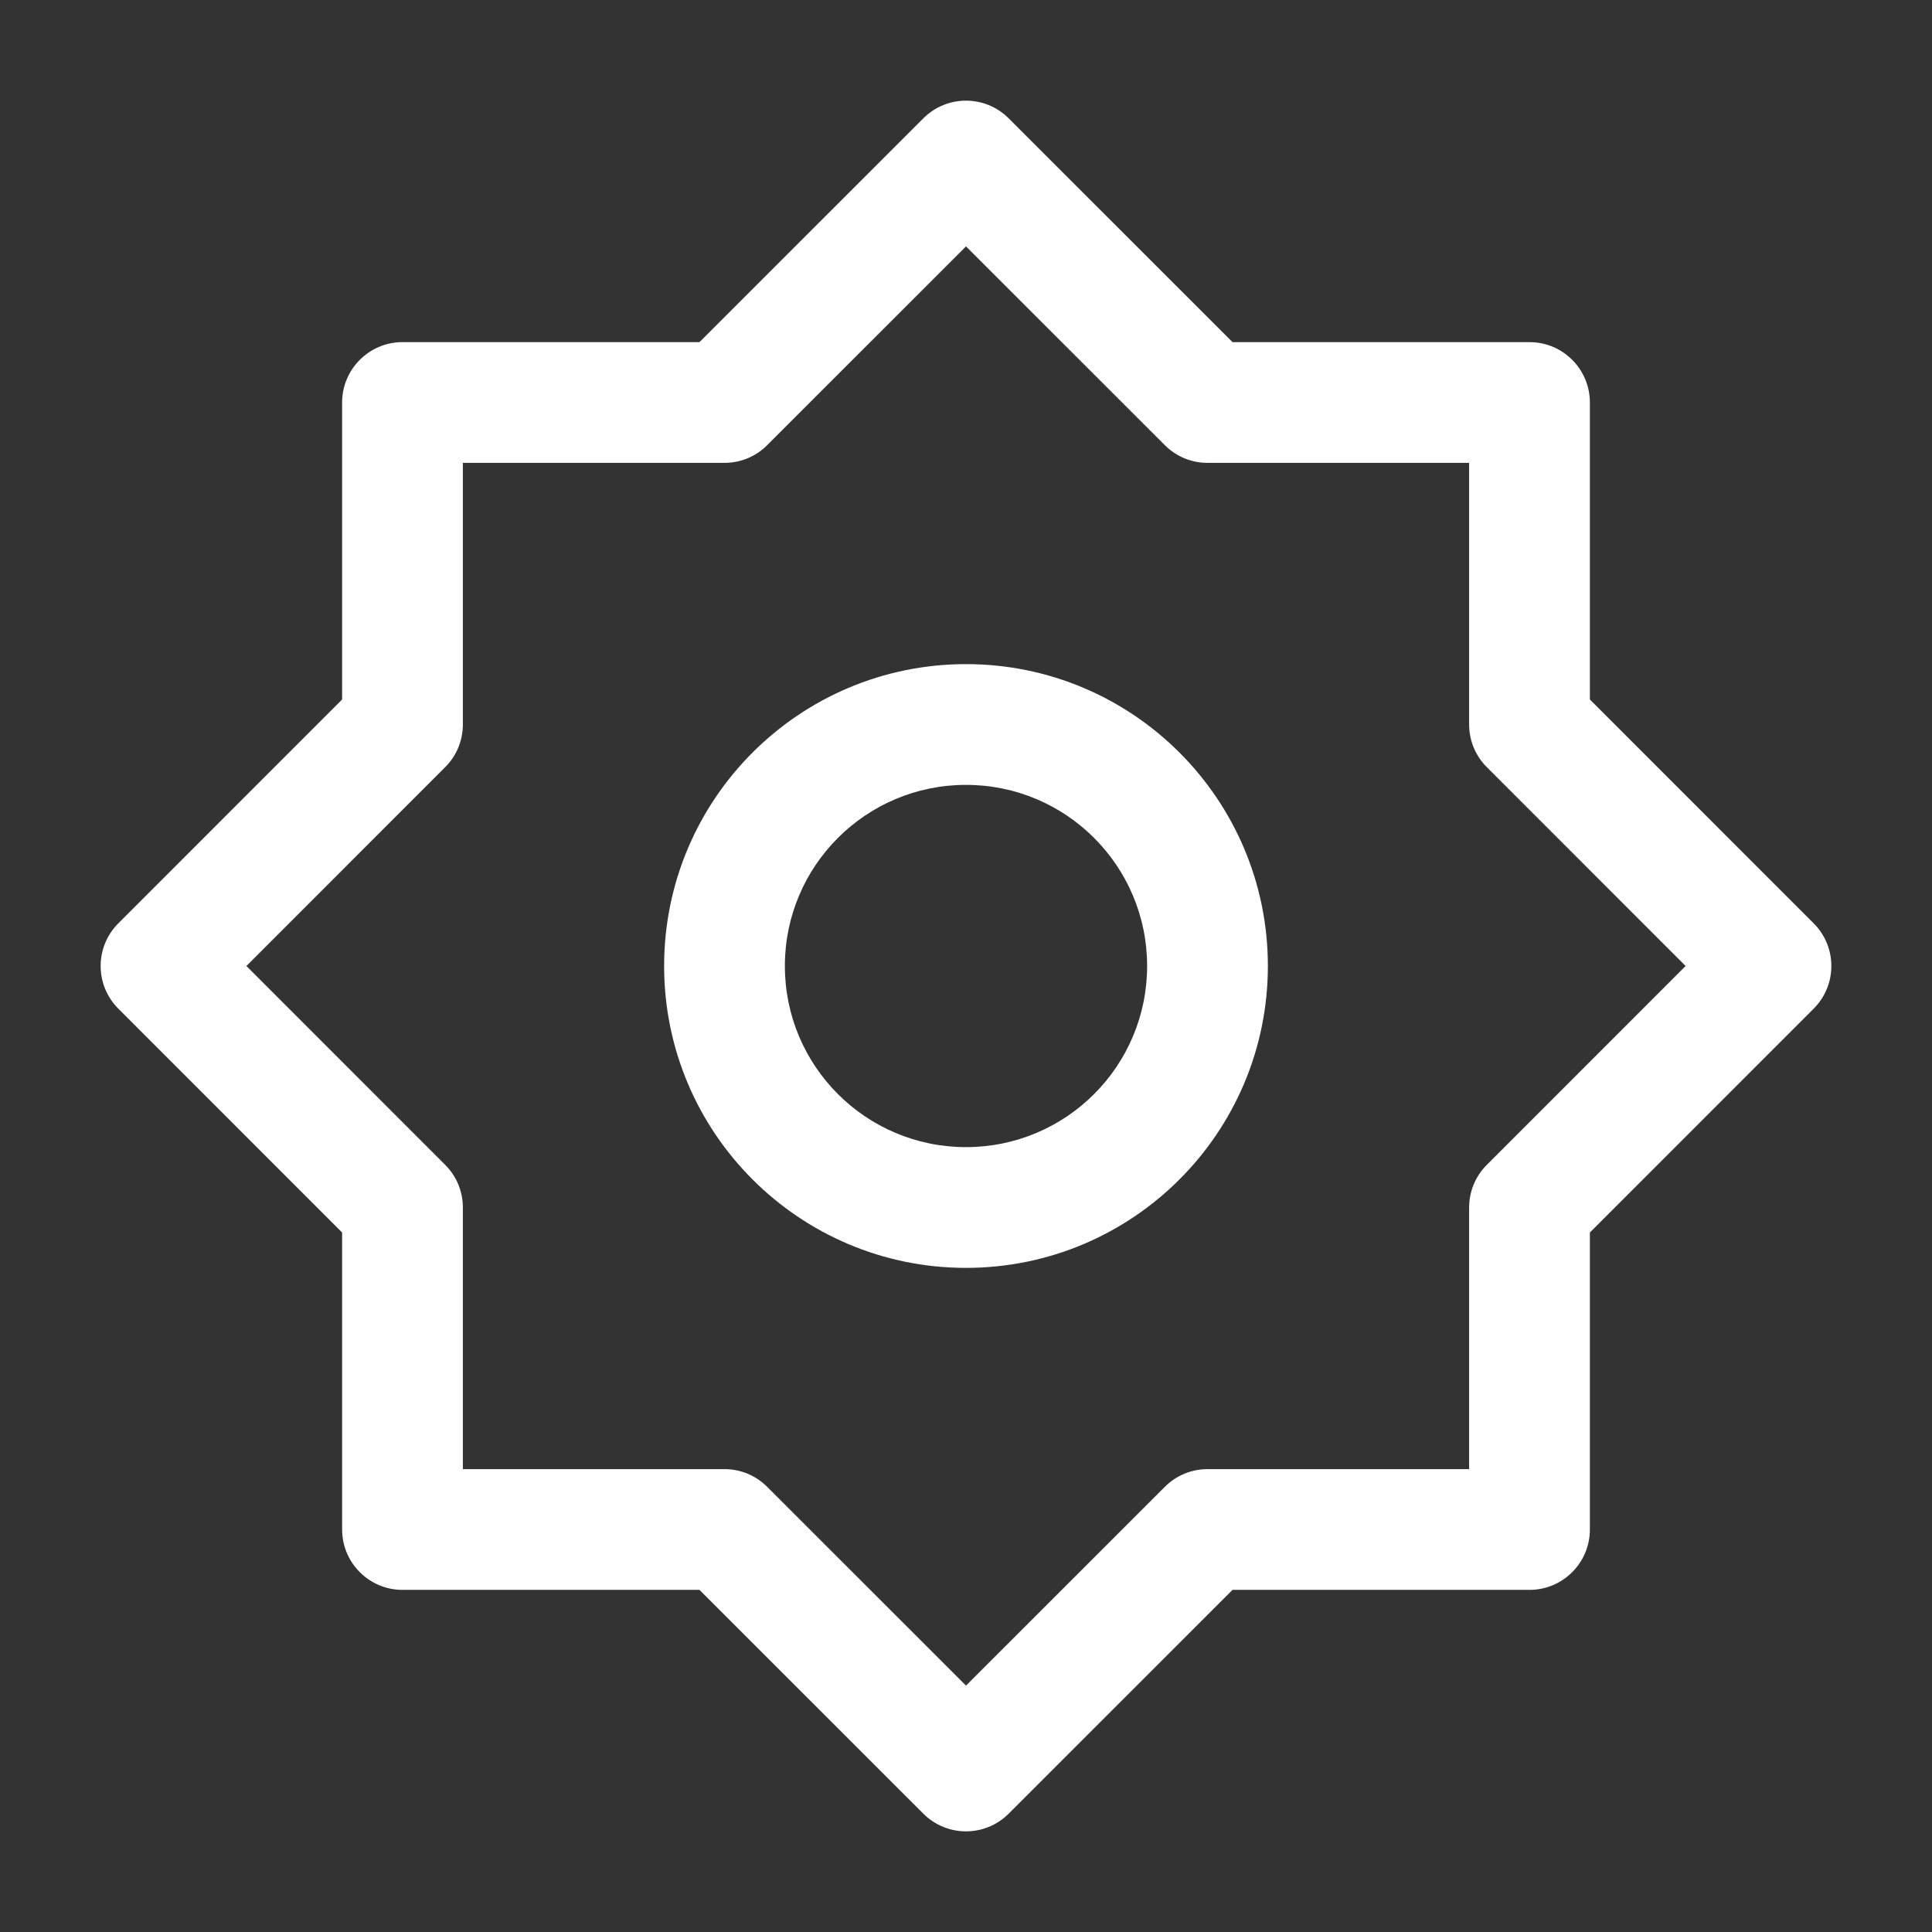 <svg xmlns="http://www.w3.org/2000/svg" width="24" height="24" viewBox="0 0 24 24" fill="none">
<rect x="0" y="0" width="24" height="24" fill="#333333" stroke="none"/>
<path fill-rule="evenodd" clip-rule="evenodd" d="M11.47 1.47C11.763 1.177 12.237 1.177 12.53 1.47L15.311 4.25H19C19.414 4.25 19.75 4.586 19.75 5V8.689L22.53 11.47C22.823 11.763 22.823 12.237 22.53 12.53L19.75 15.311V19C19.75 19.414 19.414 19.75 19 19.75H15.311L12.53 22.53C12.237 22.823 11.763 22.823 11.47 22.53L8.689 19.75H5C4.586 19.75 4.25 19.414 4.25 19V15.311L1.47 12.53C1.177 12.237 1.177 11.763 1.47 11.47L4.25 8.689V5C4.25 4.586 4.586 4.25 5 4.25H8.689L11.47 1.47ZM12 3.061L9.53 5.53C9.39 5.671 9.199 5.75 9 5.75H5.75V9C5.75 9.199 5.671 9.39 5.53 9.53L3.061 12L5.53 14.47C5.671 14.61 5.75 14.801 5.75 15V18.25H9C9.199 18.25 9.39 18.329 9.53 18.47L12 20.939L14.47 18.47C14.61 18.329 14.801 18.25 15 18.25H18.25V15C18.25 14.801 18.329 14.61 18.47 14.47L20.939 12L18.47 9.53C18.329 9.39 18.25 9.199 18.25 9V5.75H15C14.801 5.75 14.61 5.671 14.47 5.53L12 3.061Z" fill="white"/>
<path fill-rule="evenodd" clip-rule="evenodd" d="M12 9.75C10.757 9.75 9.75 10.757 9.75 12C9.75 13.243 10.757 14.25 12 14.25C13.243 14.25 14.25 13.243 14.25 12C14.25 10.757 13.243 9.75 12 9.75ZM8.25 12C8.25 9.929 9.929 8.25 12 8.25C14.071 8.25 15.75 9.929 15.75 12C15.75 14.071 14.071 15.75 12 15.75C9.929 15.75 8.25 14.071 8.25 12Z" fill="white"/>
</svg>